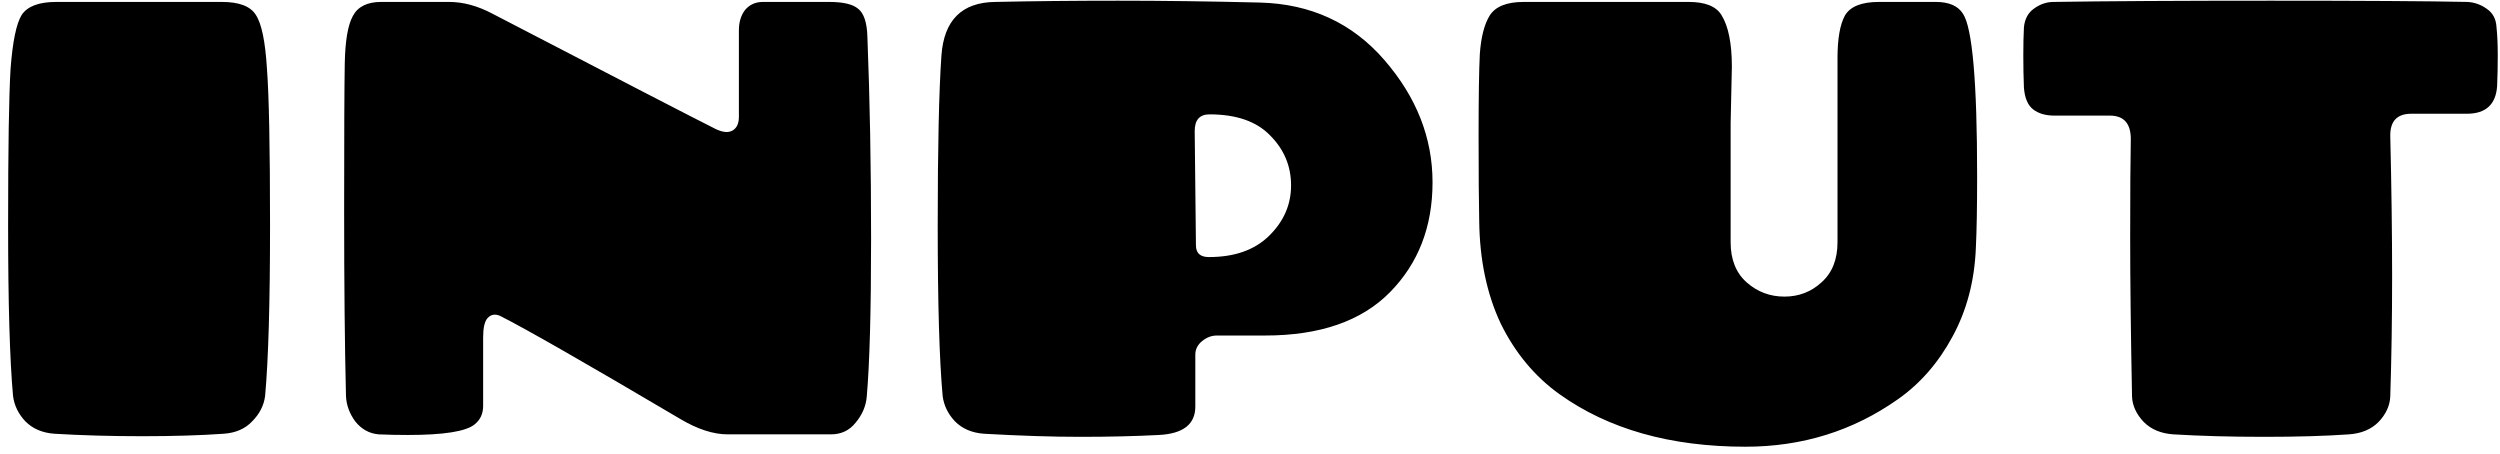 <svg width="259" height="47" viewBox="0 0 259 47" fill="none" xmlns="http://www.w3.org/2000/svg">
<path d="M5.832 0.2H22.984C24.776 0.2 25.949 0.648 26.504 1.544C27.101 2.44 27.485 4.296 27.656 7.112C27.869 9.885 27.976 15.304 27.976 23.368C27.976 31.389 27.805 37.277 27.464 41.032C27.336 42.013 26.888 42.888 26.12 43.656C25.395 44.424 24.413 44.851 23.176 44.936C20.744 45.107 17.928 45.192 14.728 45.192C11.528 45.192 8.499 45.107 5.64 44.936C4.403 44.851 3.4 44.424 2.632 43.656C1.907 42.888 1.48 42.013 1.352 41.032C1.011 37.277 0.84 31.389 0.84 23.368C0.84 15.304 0.925 9.885 1.096 7.112C1.309 4.296 1.693 2.44 2.248 1.544C2.845 0.648 4.04 0.2 5.832 0.2ZM79.044 0.2H85.892C87.343 0.2 88.346 0.435 88.9 0.904C89.498 1.373 89.818 2.333 89.861 3.784C90.117 10.269 90.245 17.245 90.245 24.712C90.245 32.179 90.095 37.64 89.796 41.096C89.711 42.077 89.327 42.973 88.644 43.784C88.004 44.595 87.151 45 86.085 45H75.397C73.903 45 72.26 44.467 70.469 43.4C60.57 37.555 54.34 33.992 51.781 32.712C51.269 32.499 50.842 32.584 50.501 32.968C50.202 33.309 50.053 33.971 50.053 34.952V42.056C50.053 42.867 49.754 43.507 49.157 43.976C48.261 44.701 45.956 45.064 42.245 45.064C41.221 45.064 40.218 45.043 39.236 45C38.255 44.915 37.444 44.467 36.804 43.656C36.207 42.845 35.887 41.971 35.844 41.032C35.717 35.912 35.653 29.491 35.653 21.768C35.653 14.003 35.674 8.947 35.717 6.6C35.759 4.253 36.036 2.611 36.548 1.672C37.06 0.691 38.042 0.2 39.492 0.2H46.532C47.983 0.2 49.477 0.605 51.013 1.416C64.239 8.285 71.962 12.275 74.18 13.384C74.906 13.725 75.482 13.768 75.909 13.512C76.335 13.256 76.549 12.787 76.549 12.104V3.144C76.549 2.291 76.762 1.587 77.189 1.032C77.658 0.477 78.276 0.2 79.044 0.2ZM123.835 36.744V42.12C123.835 43.955 122.576 44.936 120.059 45.064C117.584 45.192 114.875 45.256 111.931 45.256C109.029 45.256 105.701 45.149 101.947 44.936C100.709 44.851 99.707 44.424 98.939 43.656C98.213 42.888 97.787 42.013 97.659 41.032C97.317 37.277 97.147 31.389 97.147 23.368C97.147 15.304 97.275 9.437 97.531 5.768C97.787 2.099 99.642 0.243 103.099 0.2C107.067 0.115 111.312 0.072 115.835 0.072C120.357 0.072 125.243 0.136 130.491 0.264C135.781 0.392 140.091 2.376 143.419 6.216C146.747 10.056 148.411 14.28 148.411 18.888C148.411 23.496 146.939 27.293 143.995 30.28C141.051 33.267 136.741 34.76 131.067 34.76H126.075C125.52 34.76 125.008 34.952 124.539 35.336C124.069 35.72 123.835 36.189 123.835 36.744ZM123.771 13.576L123.899 25.416C123.899 26.227 124.347 26.632 125.243 26.632C127.888 26.632 129.957 25.907 131.451 24.456C132.987 22.963 133.755 21.213 133.755 19.208C133.755 17.203 133.029 15.475 131.579 14.024C130.171 12.573 128.08 11.848 125.307 11.848C124.283 11.848 123.771 12.424 123.771 13.576ZM179.422 6.92L179.294 12.744V25.096C179.294 26.888 179.849 28.275 180.958 29.256C182.067 30.237 183.369 30.728 184.862 30.728C186.355 30.728 187.635 30.237 188.702 29.256C189.811 28.275 190.366 26.888 190.366 25.096V6.024C190.366 4.019 190.622 2.547 191.134 1.608C191.689 0.669 192.862 0.2 194.654 0.2H200.542C201.907 0.2 202.846 0.605 203.358 1.416C204.339 2.867 204.83 8.477 204.83 18.248C204.83 21.448 204.787 23.901 204.702 25.608C204.574 29.064 203.763 32.157 202.27 34.888C200.819 37.576 198.942 39.731 196.638 41.352C191.987 44.637 186.718 46.28 180.83 46.28C173.065 46.28 166.643 44.467 161.566 40.84C159.006 39.005 156.979 36.573 155.486 33.544C154.035 30.472 153.289 26.909 153.246 22.856C153.203 20.851 153.182 17.907 153.182 14.024C153.182 10.099 153.225 7.283 153.31 5.576C153.438 3.827 153.779 2.504 154.334 1.608C154.931 0.669 156.105 0.2 157.854 0.2H174.942C176.649 0.2 177.779 0.648 178.334 1.544C179.059 2.696 179.422 4.488 179.422 6.92ZM247.631 41.096C247.588 42.035 247.183 42.909 246.415 43.72C245.647 44.488 244.623 44.915 243.343 45C240.911 45.171 237.988 45.256 234.575 45.256C231.162 45.256 228.026 45.171 225.167 45C223.887 44.915 222.863 44.488 222.095 43.72C221.327 42.909 220.922 42.035 220.879 41.096C220.751 34.611 220.687 29.085 220.687 24.52C220.687 19.912 220.708 16.541 220.751 14.408C220.751 12.787 220.026 11.976 218.575 11.976H212.815C211.919 11.976 211.194 11.763 210.639 11.336C210.084 10.909 209.764 10.163 209.679 9.096C209.636 8.029 209.615 6.92 209.615 5.768C209.615 4.616 209.636 3.635 209.679 2.824C209.764 1.971 210.106 1.331 210.703 0.904C211.343 0.435 212.026 0.2 212.751 0.2C218.298 0.115 225.807 0.072 235.279 0.072C244.751 0.072 251.535 0.115 255.631 0.2C256.356 0.243 257.018 0.477 257.615 0.904C258.255 1.331 258.596 1.971 258.639 2.824C258.724 3.635 258.767 4.595 258.767 5.704C258.767 6.813 258.746 7.88 258.703 8.904C258.575 10.824 257.53 11.784 255.567 11.784H249.807C248.356 11.784 247.631 12.531 247.631 14.024C247.759 19.4 247.823 24.264 247.823 28.616C247.823 32.968 247.759 37.128 247.631 41.096Z" fill="black"/>
</svg>
